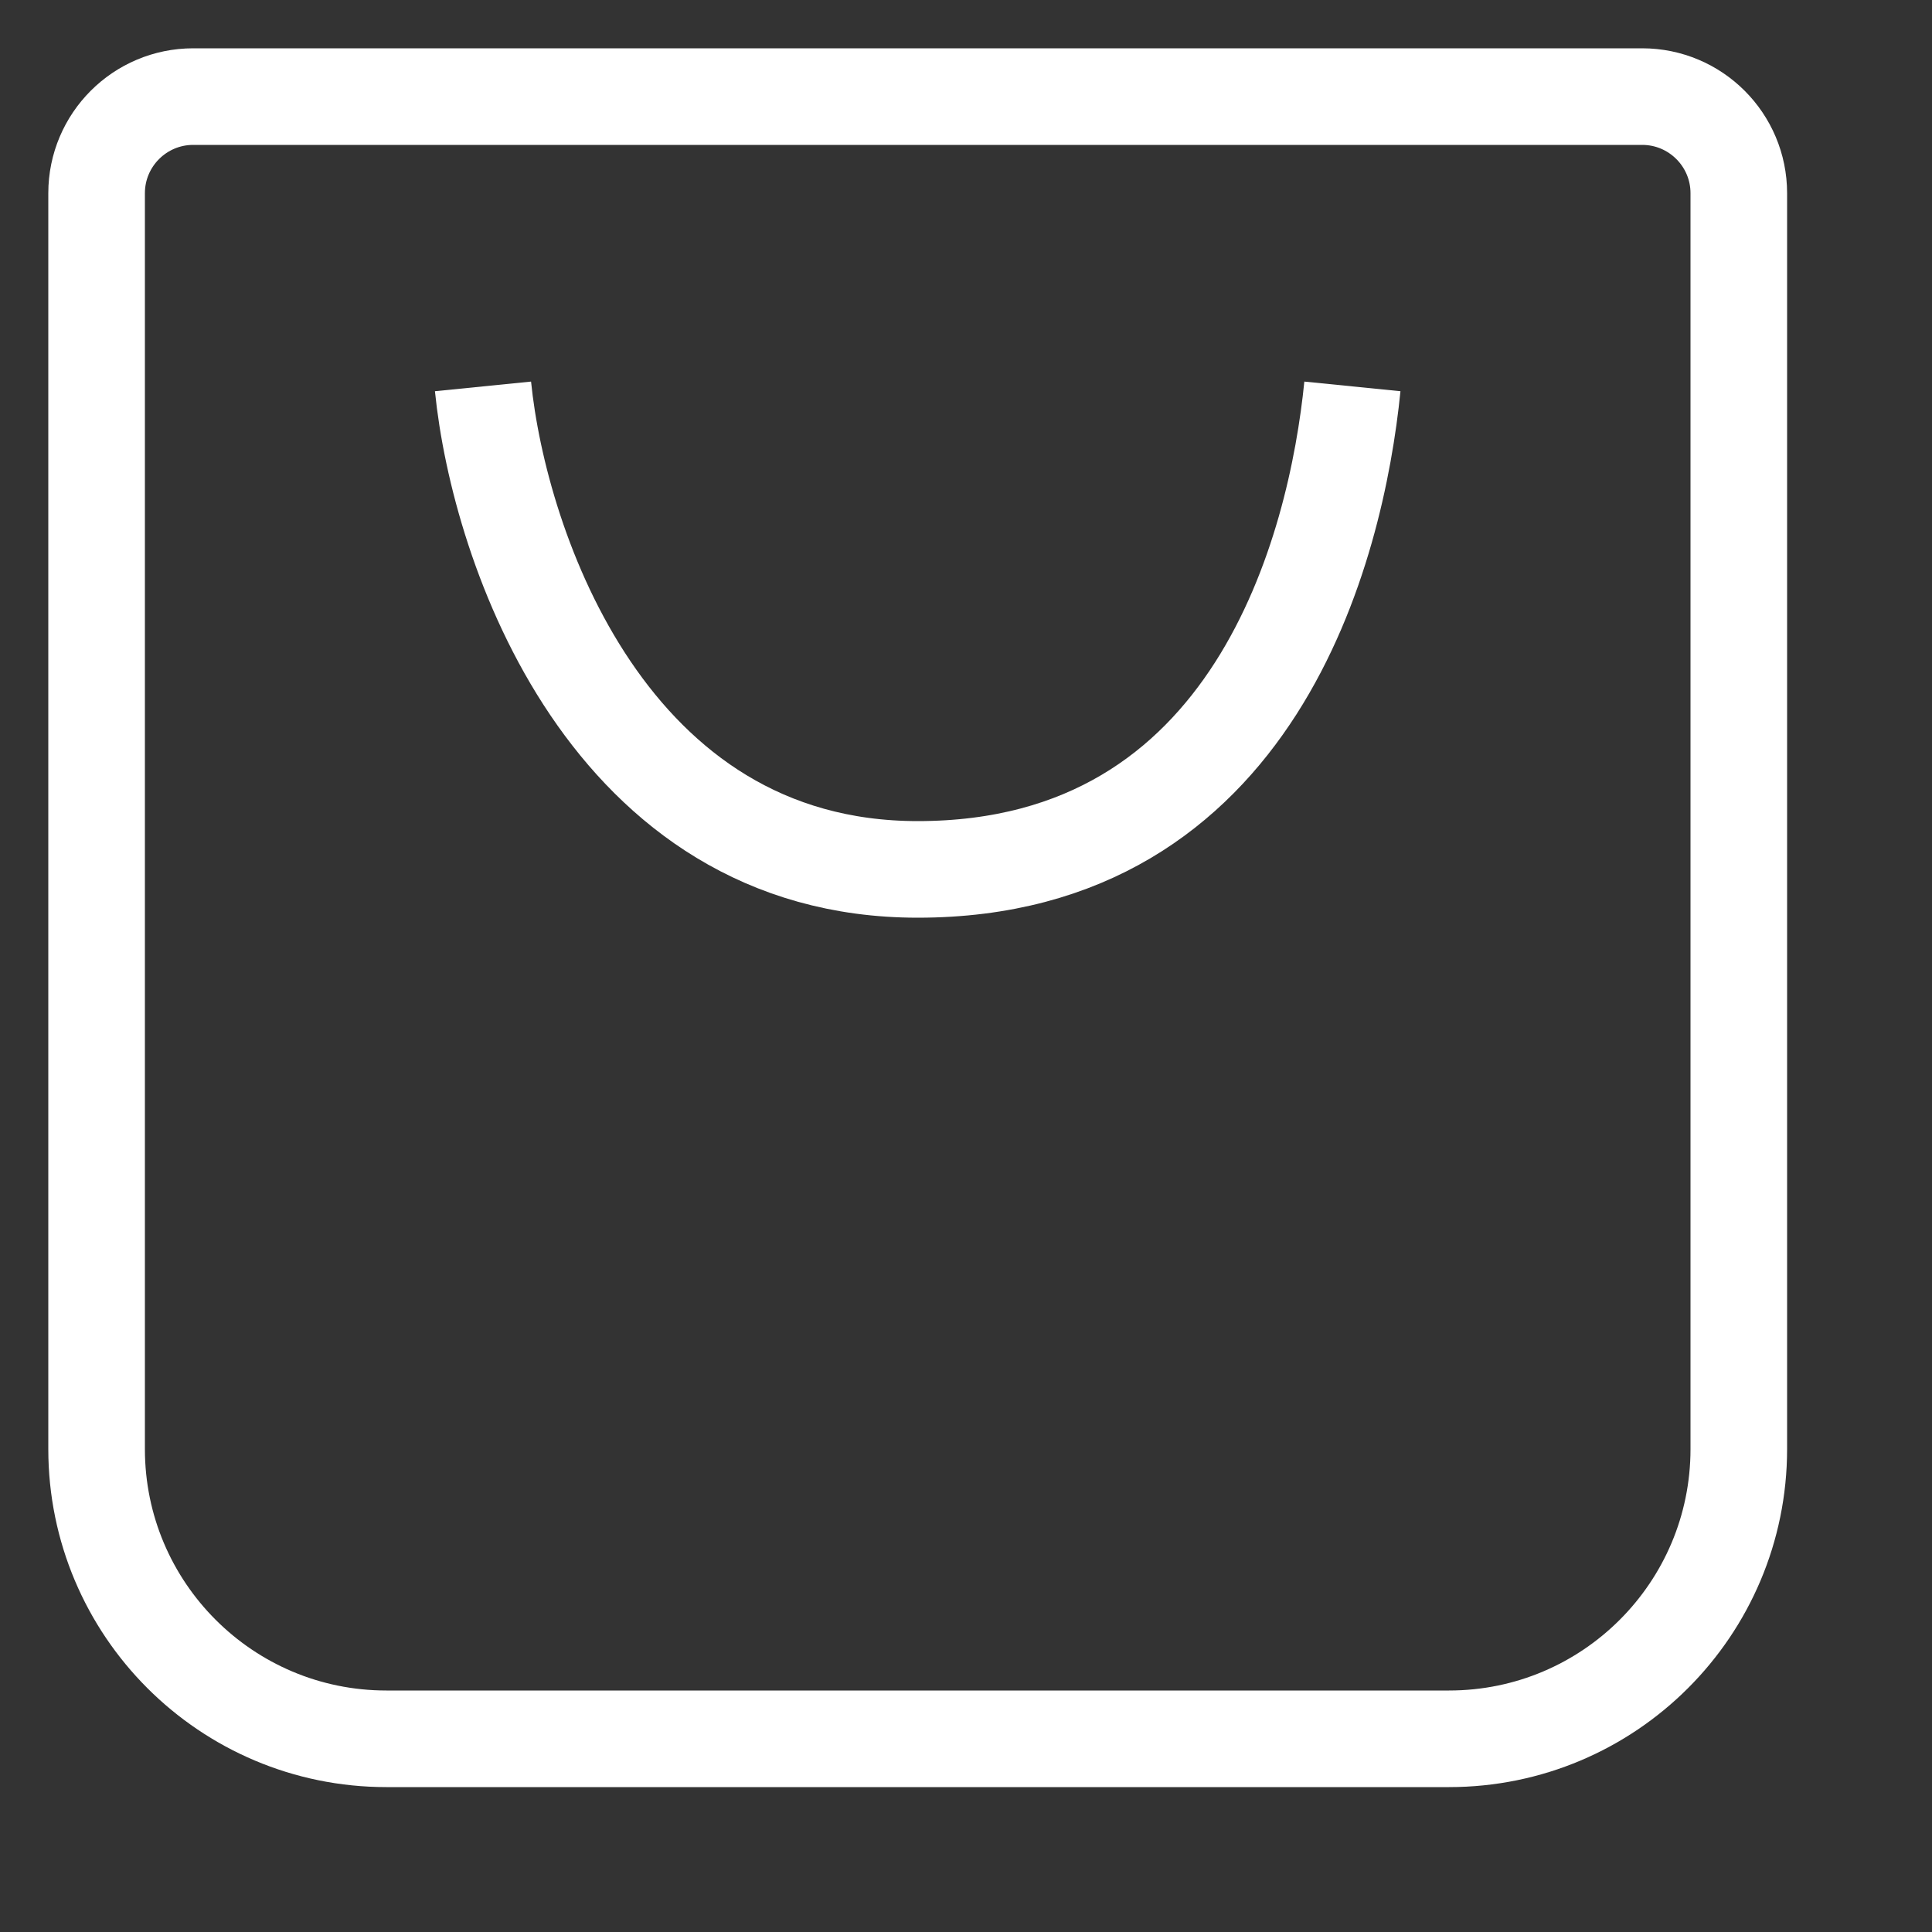 <svg width="20" height="20" viewBox="0 0 20 20" fill="none" xmlns="http://www.w3.org/2000/svg">
<rect x="0" y="0" width="20" height="20" fill="#333333" stroke="none"/>
<path d="M1 2C1 1.448 1.448 1 2 1H17C17.552 1 18 1.448 18 2V15C18 16.657 16.657 18 15 18H4C2.343 18 1 16.657 1 15V2Z" stroke="white"/>
<path d="M5 4C5.167 5.667 6.3 9 9.5 9C13 9 13.833 5.667 14 4" stroke="white"/>
</svg>
